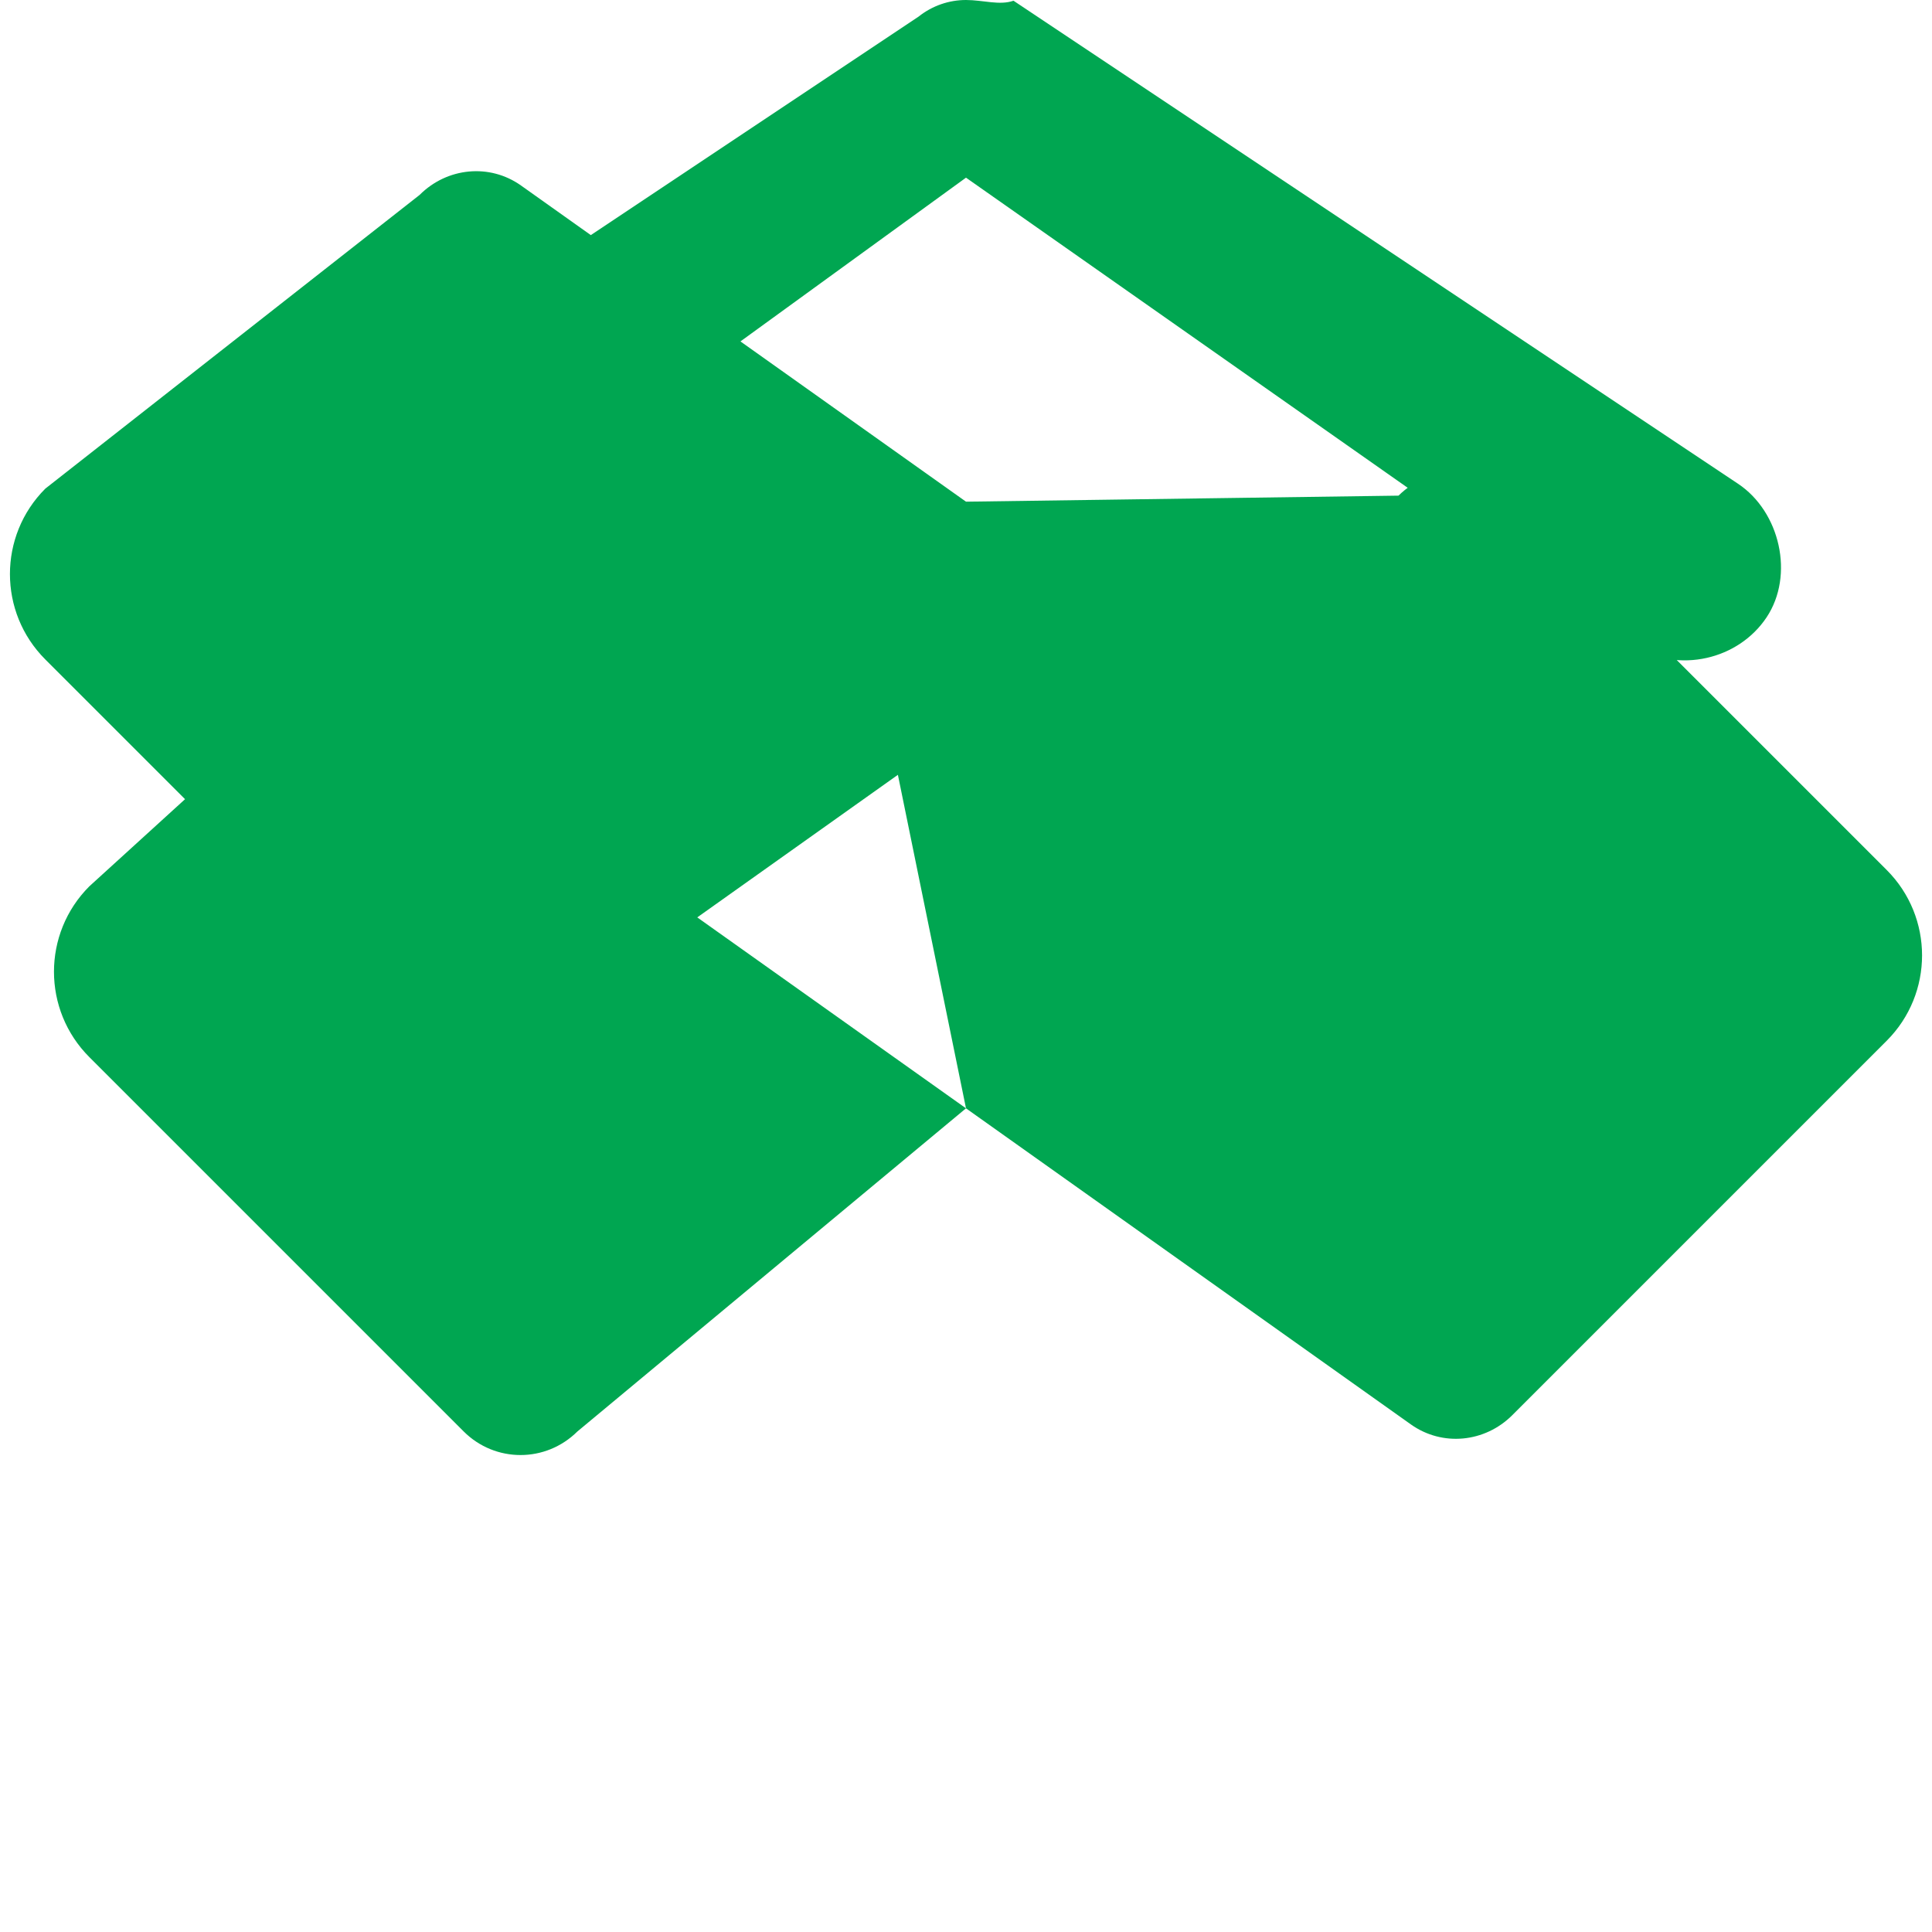 <svg xmlns="http://www.w3.org/2000/svg" viewBox="0 0 24 24" fill="#00a651">
  <path d="M12 0c-.21 0-.418.07-.59.207l-9 6c-.523.348-.703 1.086-.355 1.66s1.086.703 1.66.355L12 2.207l8.285 5.817c.574.348 1.312.168 1.66-.355s.168-1.312-.355-1.66l-9-6C12.418.07 12.21 0 12 0zm-6.54 7.4c-.255 0-.51.098-.707.293L1.11 11.01c-.586.586-.586 1.536 0 2.122l4.65 4.65c.195.195.45.293.706.293s.51-.098.707-.293L12 13.768l5.527 3.927c.39.277.918.226 1.26-.116l4.65-4.65c.586-.586.586-1.536 0-2.122l-4.65-4.65c-.195-.195-.45-.293-.707-.293-.255 0-.51.098-.707.293L12 6.232 6.473 2.305c-.39-.277-.918-.226-1.26.116L.563 6.07c-.586.586-.586 1.536 0 2.122l4.65 4.65c.195.195.45.293.707.293s.51-.098.707-.293l4.527-3.217L12 13.768l-5.527-3.927L6.54 7.4z"/>
</svg>